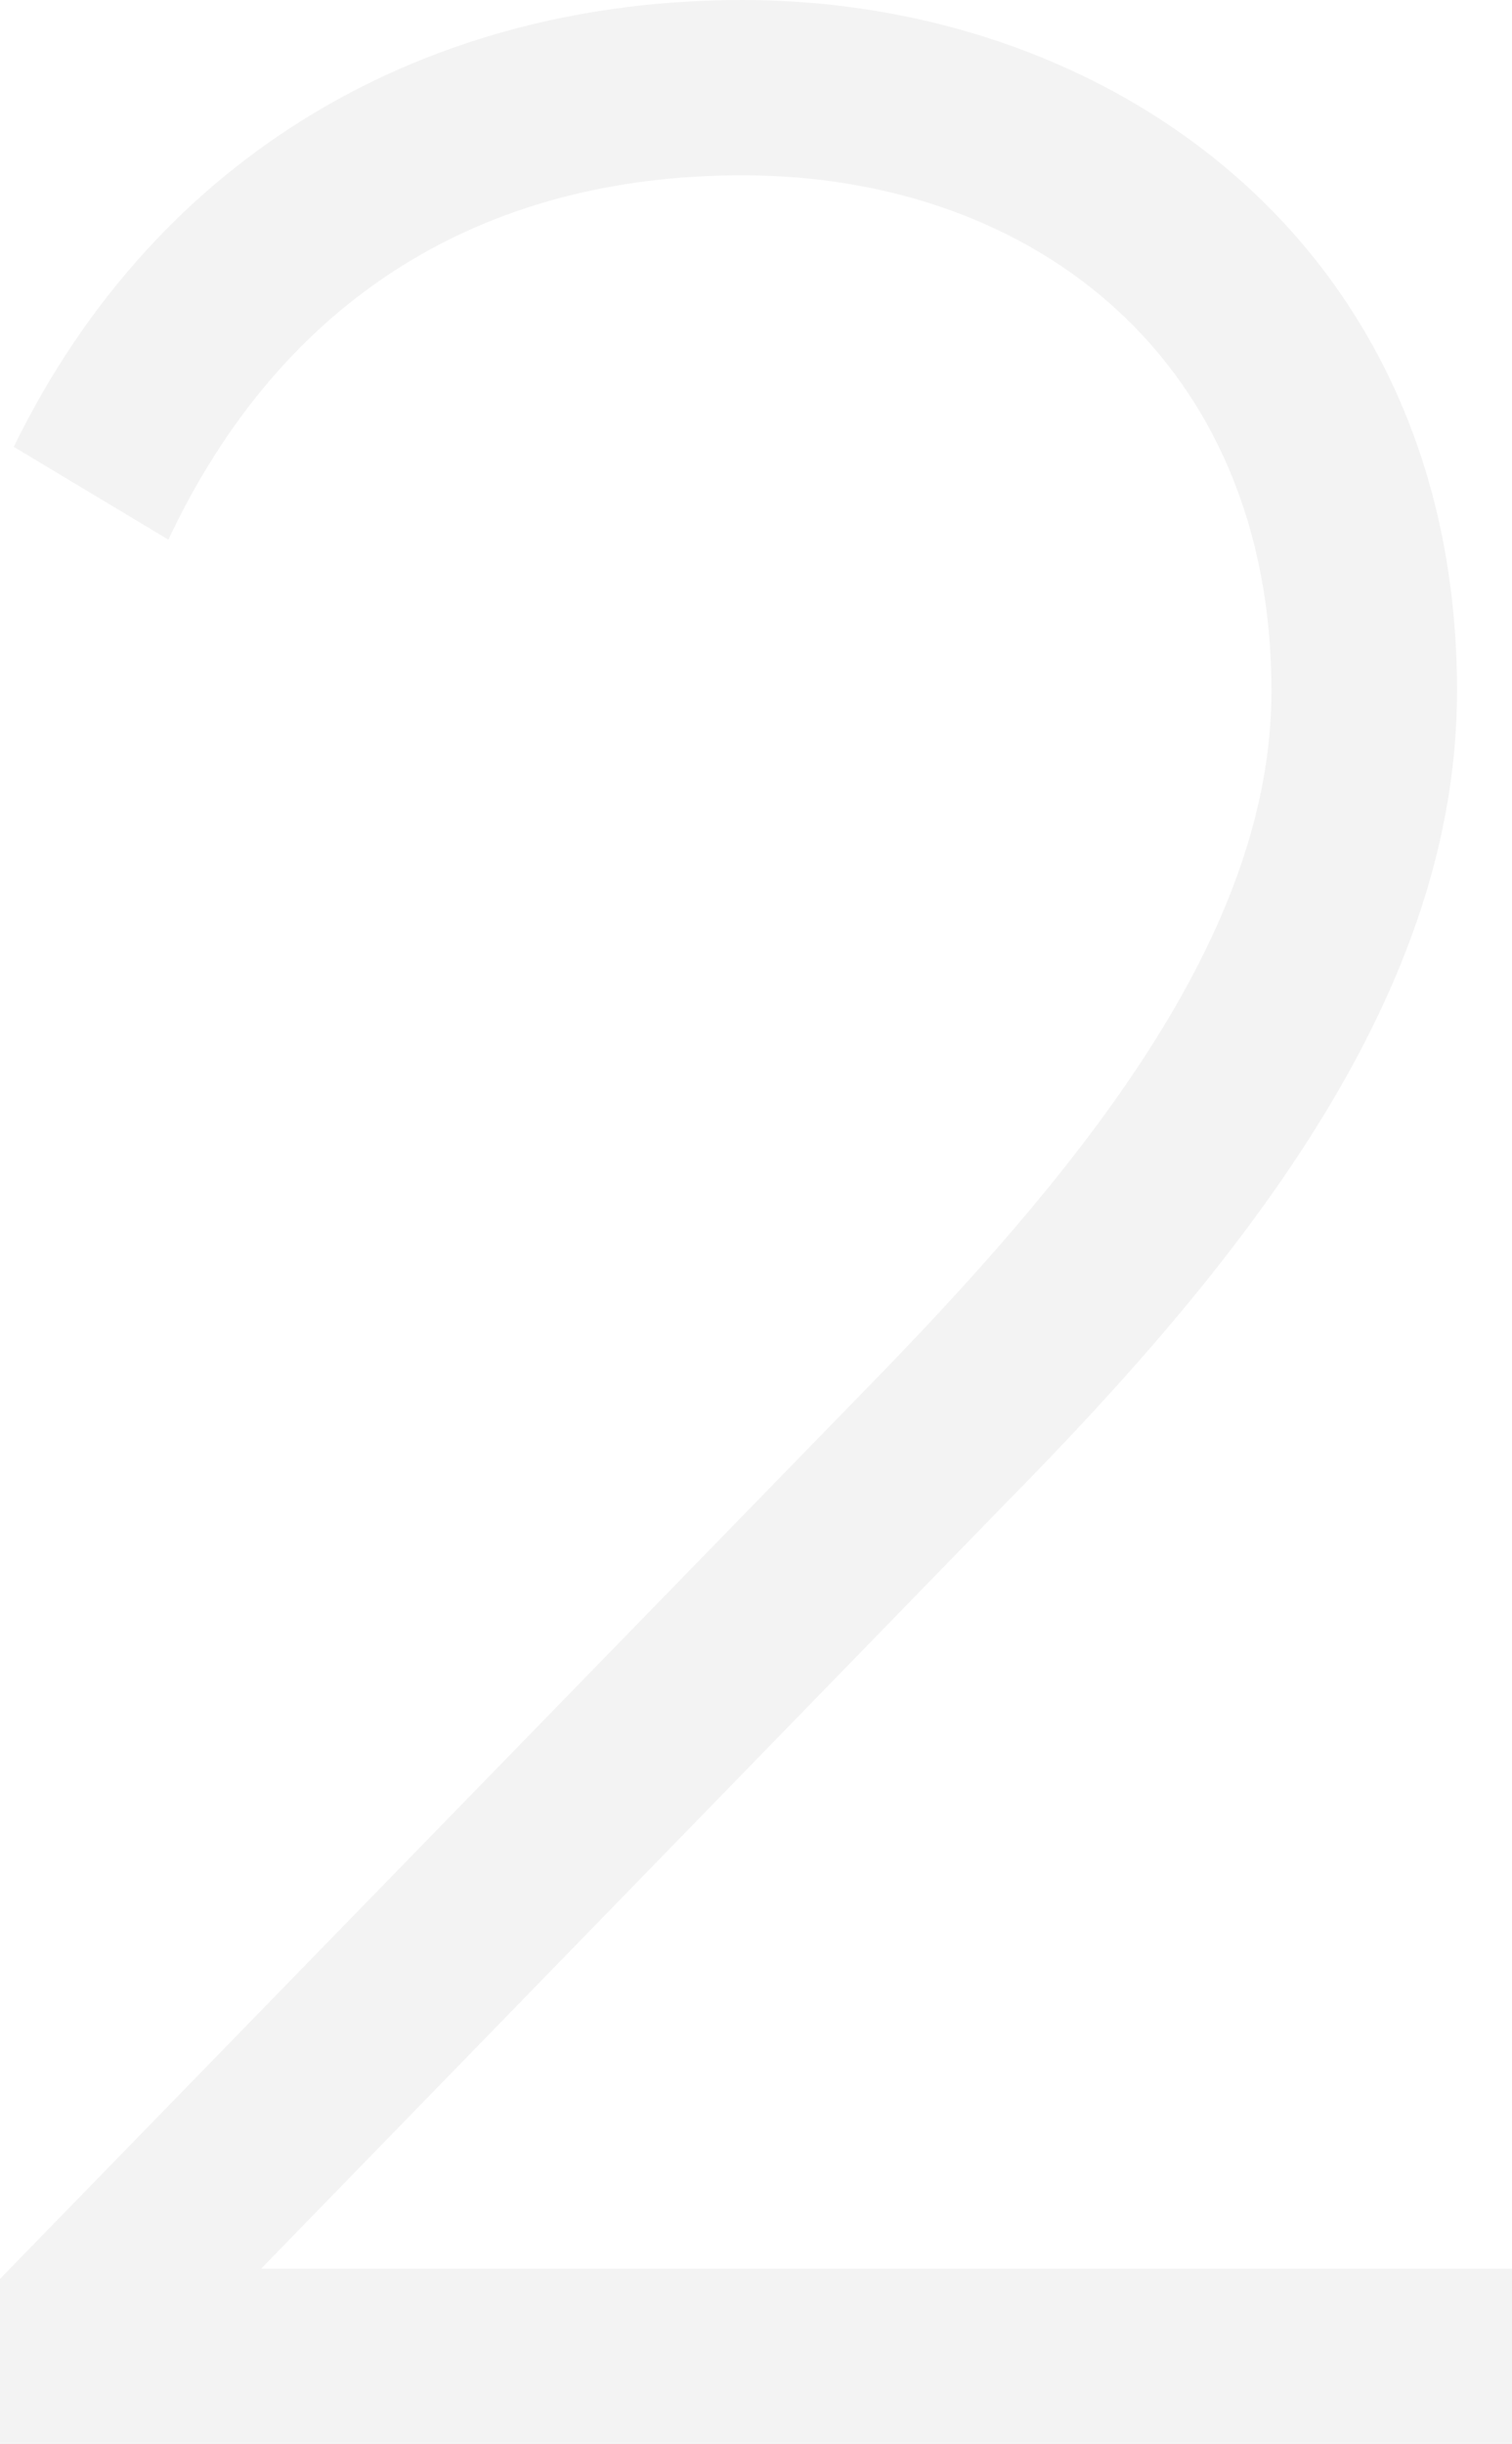 <svg xmlns="http://www.w3.org/2000/svg" width="89.76" height="145.044" viewBox="0 0 89.76 145.044">
  <path id="_2" data-name="2" d="M8.772,186h89.76V175.6H24.276L68.544,130.1c14.484-14.688,26.724-30.4,26.724-48.144,0-26.52-20.6-41-42.432-41-18.564,0-34.68,8.976-43.248,26.52l9.18,5.508C25.5,58.7,37.332,51.36,52.836,51.36c17.34,0,31.416,11.016,31.416,30.6,0,14.076-10.608,27.54-23.052,40.392L8.772,176.208Z" transform="translate(-8.772 -40.956)" opacity="0.05"/>
</svg>

